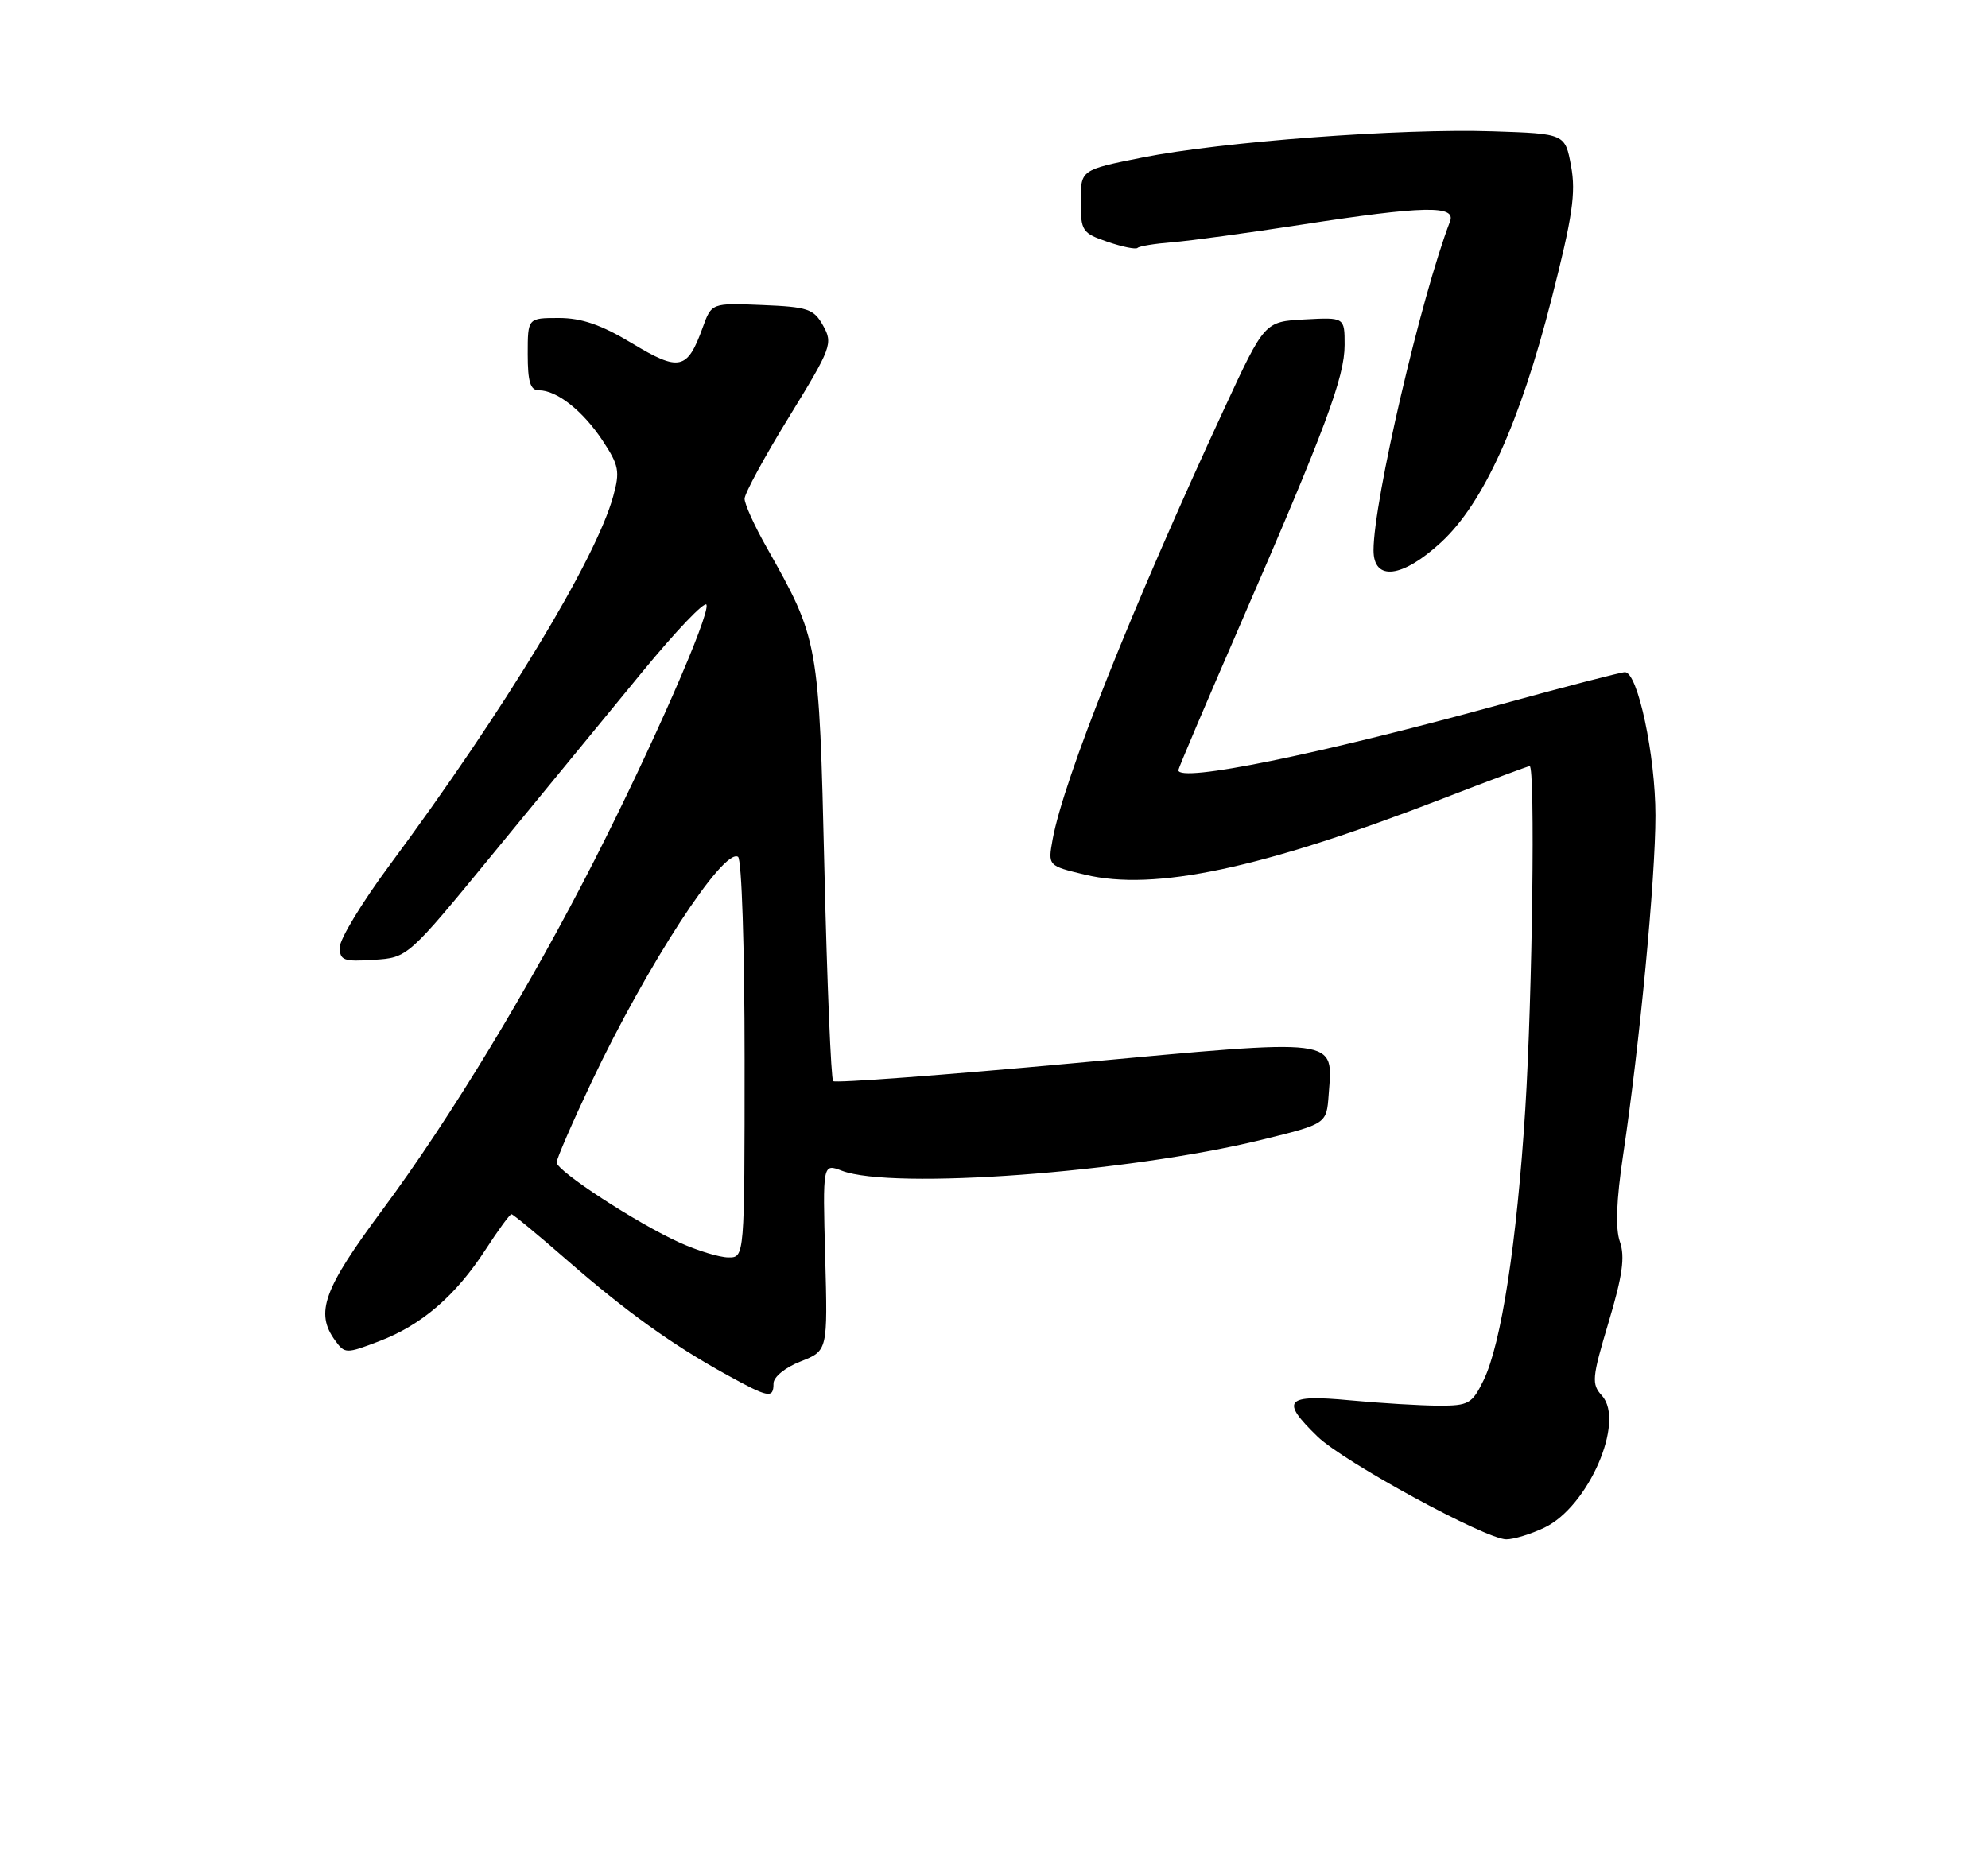 <?xml version="1.0" encoding="UTF-8" standalone="no"?>
<!DOCTYPE svg PUBLIC "-//W3C//DTD SVG 1.1//EN" "http://www.w3.org/Graphics/SVG/1.1/DTD/svg11.dtd" >
<svg xmlns="http://www.w3.org/2000/svg" xmlns:xlink="http://www.w3.org/1999/xlink" version="1.1" viewBox="0 0 275 256">
 <g >
 <path fill="currentColor"
d=" M 213.63 211.37 C 219.70 208.49 224.84 196.69 221.60 193.11 C 220.13 191.49 220.21 190.66 222.52 182.94 C 224.44 176.53 224.81 173.89 224.08 171.81 C 223.44 169.97 223.59 166.07 224.53 159.79 C 226.82 144.47 229.00 121.59 229.00 112.84 C 229.00 104.53 226.55 93.00 224.78 93.00 C 224.25 93.00 216.38 95.04 207.30 97.54 C 182.38 104.39 163.00 108.34 163.00 106.56 C 163.00 106.33 166.87 97.21 171.61 86.31 C 183.37 59.24 186.00 52.18 186.00 47.72 C 186.00 43.90 186.00 43.90 180.46 44.20 C 174.93 44.50 174.93 44.50 169.37 56.50 C 156.60 84.07 147.12 107.87 145.61 116.14 C 144.95 119.79 144.95 119.79 150.09 121.02 C 159.71 123.33 174.49 120.19 199.51 110.52 C 205.94 108.03 211.38 106.00 211.60 106.00 C 212.38 106.00 211.98 137.76 210.99 153.50 C 209.83 171.91 207.67 185.97 205.21 191.00 C 203.63 194.23 203.16 194.50 199.00 194.49 C 196.53 194.48 191.01 194.15 186.75 193.75 C 177.78 192.91 177.05 193.72 182.25 198.76 C 185.87 202.27 205.47 212.95 208.35 212.98 C 209.37 212.99 211.74 212.27 213.63 211.37 Z  M 107.00 191.42 C 107.00 190.52 108.62 189.20 110.75 188.37 C 114.50 186.89 114.50 186.89 114.15 173.93 C 113.80 160.97 113.80 160.97 116.46 161.99 C 123.47 164.65 155.98 162.25 174.50 157.71 C 183.50 155.50 183.50 155.50 183.79 151.50 C 184.38 143.50 185.73 143.67 148.65 147.09 C 130.58 148.76 115.55 149.88 115.25 149.59 C 114.96 149.29 114.41 136.10 114.04 120.28 C 113.30 88.73 113.26 88.51 106.03 75.70 C 104.36 72.75 103.00 69.74 103.00 69.01 C 103.00 68.28 105.77 63.18 109.16 57.67 C 115.02 48.13 115.24 47.52 113.87 45.07 C 112.57 42.74 111.77 42.47 105.43 42.21 C 98.43 41.92 98.43 41.92 97.19 45.36 C 95.08 51.19 93.97 51.44 87.45 47.51 C 83.18 44.94 80.46 44.00 77.31 44.00 C 73.00 44.00 73.00 44.00 73.00 49.00 C 73.00 52.83 73.36 54.00 74.54 54.00 C 77.03 54.00 80.62 56.83 83.35 60.95 C 85.62 64.38 85.78 65.21 84.83 68.65 C 82.42 77.41 69.75 98.31 53.86 119.75 C 50.09 124.84 47.00 129.93 47.00 131.06 C 47.00 132.88 47.53 133.08 51.70 132.80 C 56.41 132.50 56.41 132.50 68.30 118.00 C 74.84 110.03 84.05 98.80 88.78 93.05 C 93.50 87.30 97.53 83.08 97.73 83.68 C 98.20 85.11 90.20 103.37 82.24 119.00 C 73.31 136.55 62.25 154.79 52.95 167.33 C 44.72 178.40 43.55 181.64 46.37 185.49 C 47.70 187.32 47.88 187.32 52.48 185.56 C 58.34 183.32 63.02 179.29 67.16 172.91 C 68.91 170.21 70.52 168.00 70.75 168.00 C 70.97 168.00 74.45 170.87 78.47 174.38 C 86.59 181.46 93.00 186.07 100.50 190.20 C 106.33 193.42 107.00 193.55 107.00 191.42 Z  M 199.35 75.03 C 205.20 69.64 210.27 58.46 214.63 41.34 C 217.53 29.98 218.01 26.69 217.33 23.00 C 216.50 18.50 216.50 18.50 206.50 18.17 C 193.75 17.75 168.99 19.61 158.00 21.80 C 149.50 23.50 149.50 23.50 149.50 27.84 C 149.50 31.96 149.69 32.25 153.21 33.46 C 155.26 34.16 157.12 34.54 157.36 34.30 C 157.60 34.06 159.76 33.71 162.15 33.52 C 164.54 33.33 172.57 32.24 180.00 31.09 C 196.97 28.47 201.45 28.38 200.58 30.64 C 196.57 41.11 190.00 69.33 190.00 76.13 C 190.00 80.46 193.97 79.99 199.35 75.03 Z  M 94.00 171.92 C 88.09 169.25 77.00 162.02 77.00 160.84 C 77.00 160.32 79.18 155.31 81.83 149.70 C 89.48 133.56 100.06 117.30 102.09 118.55 C 102.60 118.87 103.00 131.10 103.00 146.56 C 103.00 174.00 103.00 174.00 100.75 173.98 C 99.51 173.97 96.47 173.04 94.00 171.92 Z "/>
</g>
</svg>